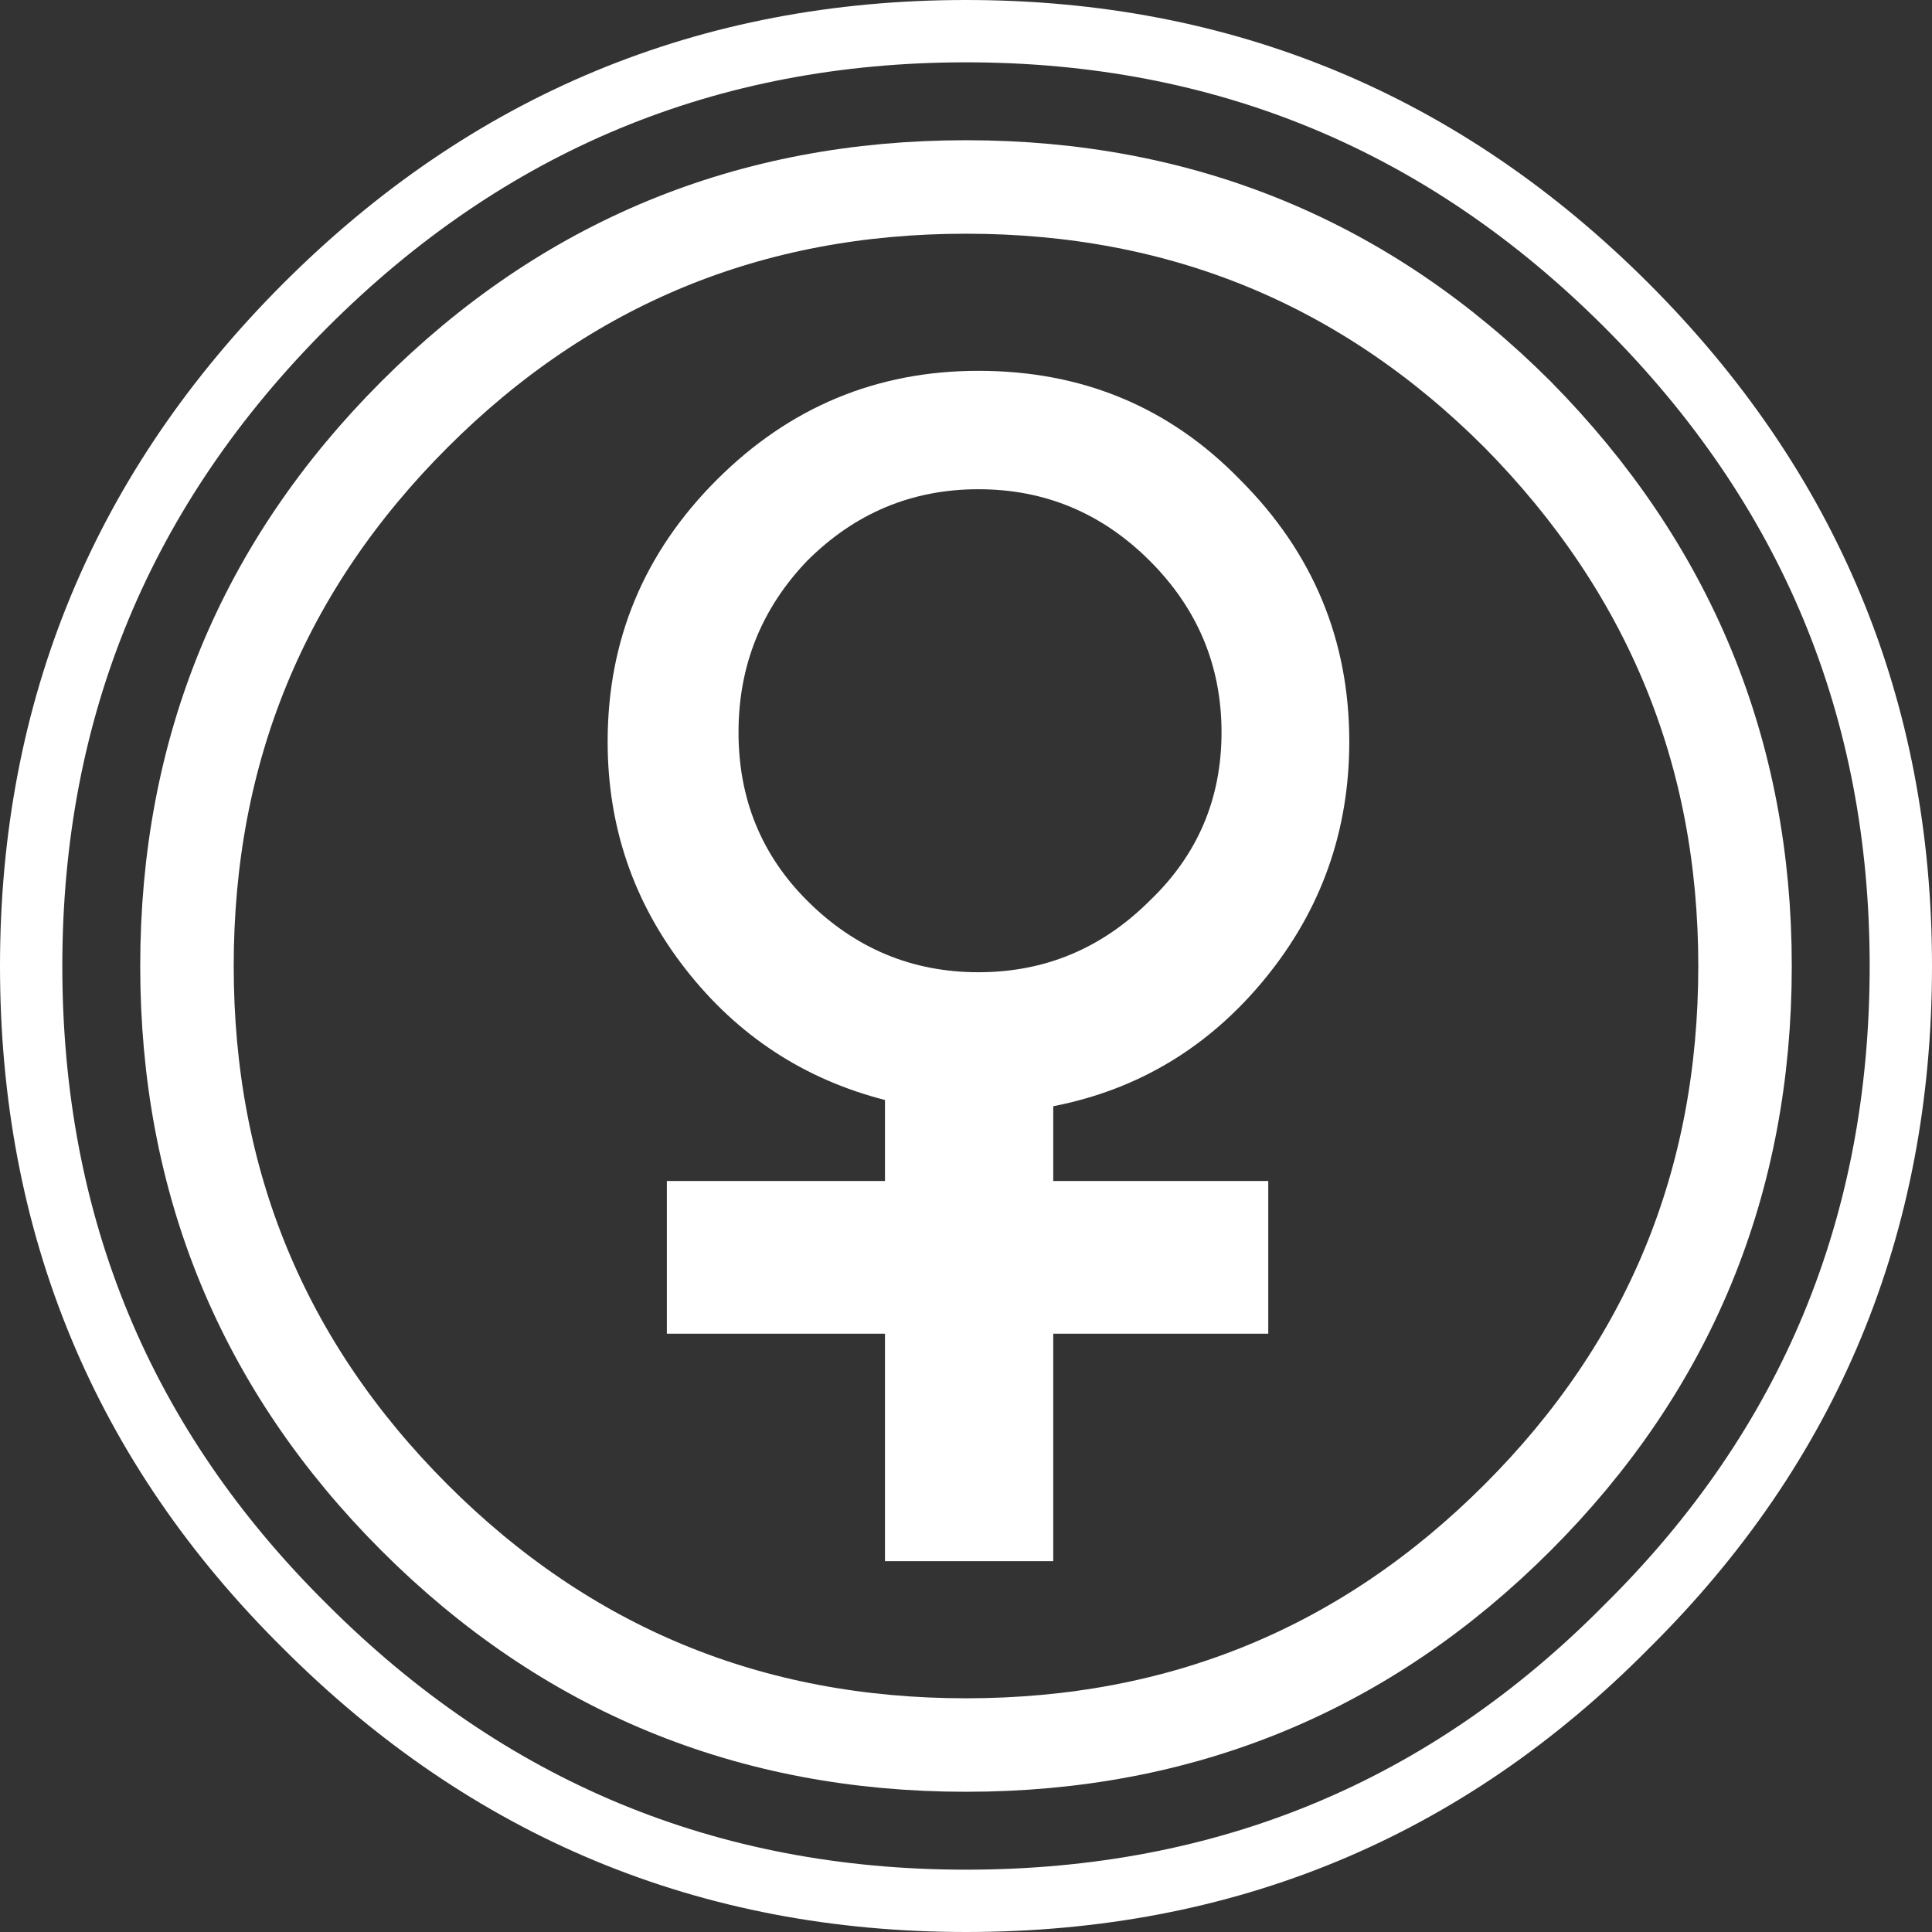 <?xml version="1.0" encoding="UTF-8" standalone="no"?>
<svg xmlns:xlink="http://www.w3.org/1999/xlink" height="31.0px" width="31.0px" xmlns="http://www.w3.org/2000/svg">
    <rect width="100%" height="100%" fill="#333333" stroke="none"/>
    <g transform="matrix(1.0, 0.0, 0.0, 1.0, 15.5, 15.5)">
        <use height="31.0" transform="matrix(1.0, 0.0, 0.0, 1.0, -15.5, -15.5)" width="31.0" xlink:href="#shape0"/>
    </g>
    <defs>
        <g id="shape0" transform="matrix(1.0, 0.0, 0.0, 1.0, 15.5, 15.5)">
            <path d="M8.85 -8.85 Q12.5 -5.15 12.5 0.0 12.5 5.2 8.85 8.85 5.2 12.5 0.0 12.5 -5.2 12.5 -8.85 8.85 -12.5 5.2 -12.5 0.0 -12.5 -5.2 -8.85 -8.85 -5.2 -12.5 0.0 -12.5 5.2 -12.5 8.85 -8.85 Z"
                  fill="none" stroke="#ffffff" stroke-linecap="butt" stroke-linejoin="miter-clip"
                  stroke-miterlimit="10.0" stroke-width="1.5"/>
            <path d="M2.95 -6.5 Q1.8 -7.65 0.2 -7.65 -1.4 -7.65 -2.55 -6.5 -3.65 -5.35 -3.65 -3.75 -3.65 -2.15 -2.55 -1.05 -1.4 0.1 0.2 0.1 1.8 0.1 2.95 -1.05 4.1 -2.15 4.1 -3.75 4.1 -5.35 2.95 -6.5 M0.2 -9.55 Q2.7 -9.55 4.4 -7.8 6.15 -6.05 6.15 -3.6 6.15 -1.45 4.8 0.2 3.45 1.85 1.4 2.25 L1.4 3.45 4.85 3.45 4.85 5.9 1.4 5.9 1.4 9.55 -1.3 9.55 -1.3 5.9 -4.8 5.9 -4.8 3.45 -1.3 3.45 -1.3 2.15 Q-3.25 1.65 -4.5 0.05 -5.75 -1.55 -5.75 -3.6 -5.75 -6.05 -4.0 -7.8 -2.25 -9.55 0.2 -9.55"
                  fill="#ffffff" fill-rule="evenodd" stroke="none"/>
            <path d="M10.6 -10.6 Q15.0 -6.2 15.0 0.0 15.0 6.25 10.6 10.6 6.25 15.0 0.0 15.0 -6.2 15.0 -10.6 10.6 -15.0 6.25 -15.0 0.0 -15.0 -6.2 -10.6 -10.6 -6.2 -15.0 0.0 -15.0 6.2 -15.0 10.6 -10.6 Z"
                  fill="none" stroke="#ffffff" stroke-linecap="butt" stroke-linejoin="miter-clip"
                  stroke-miterlimit="10.0" stroke-width="1.0"/>
        </g>
    </defs>
</svg>
